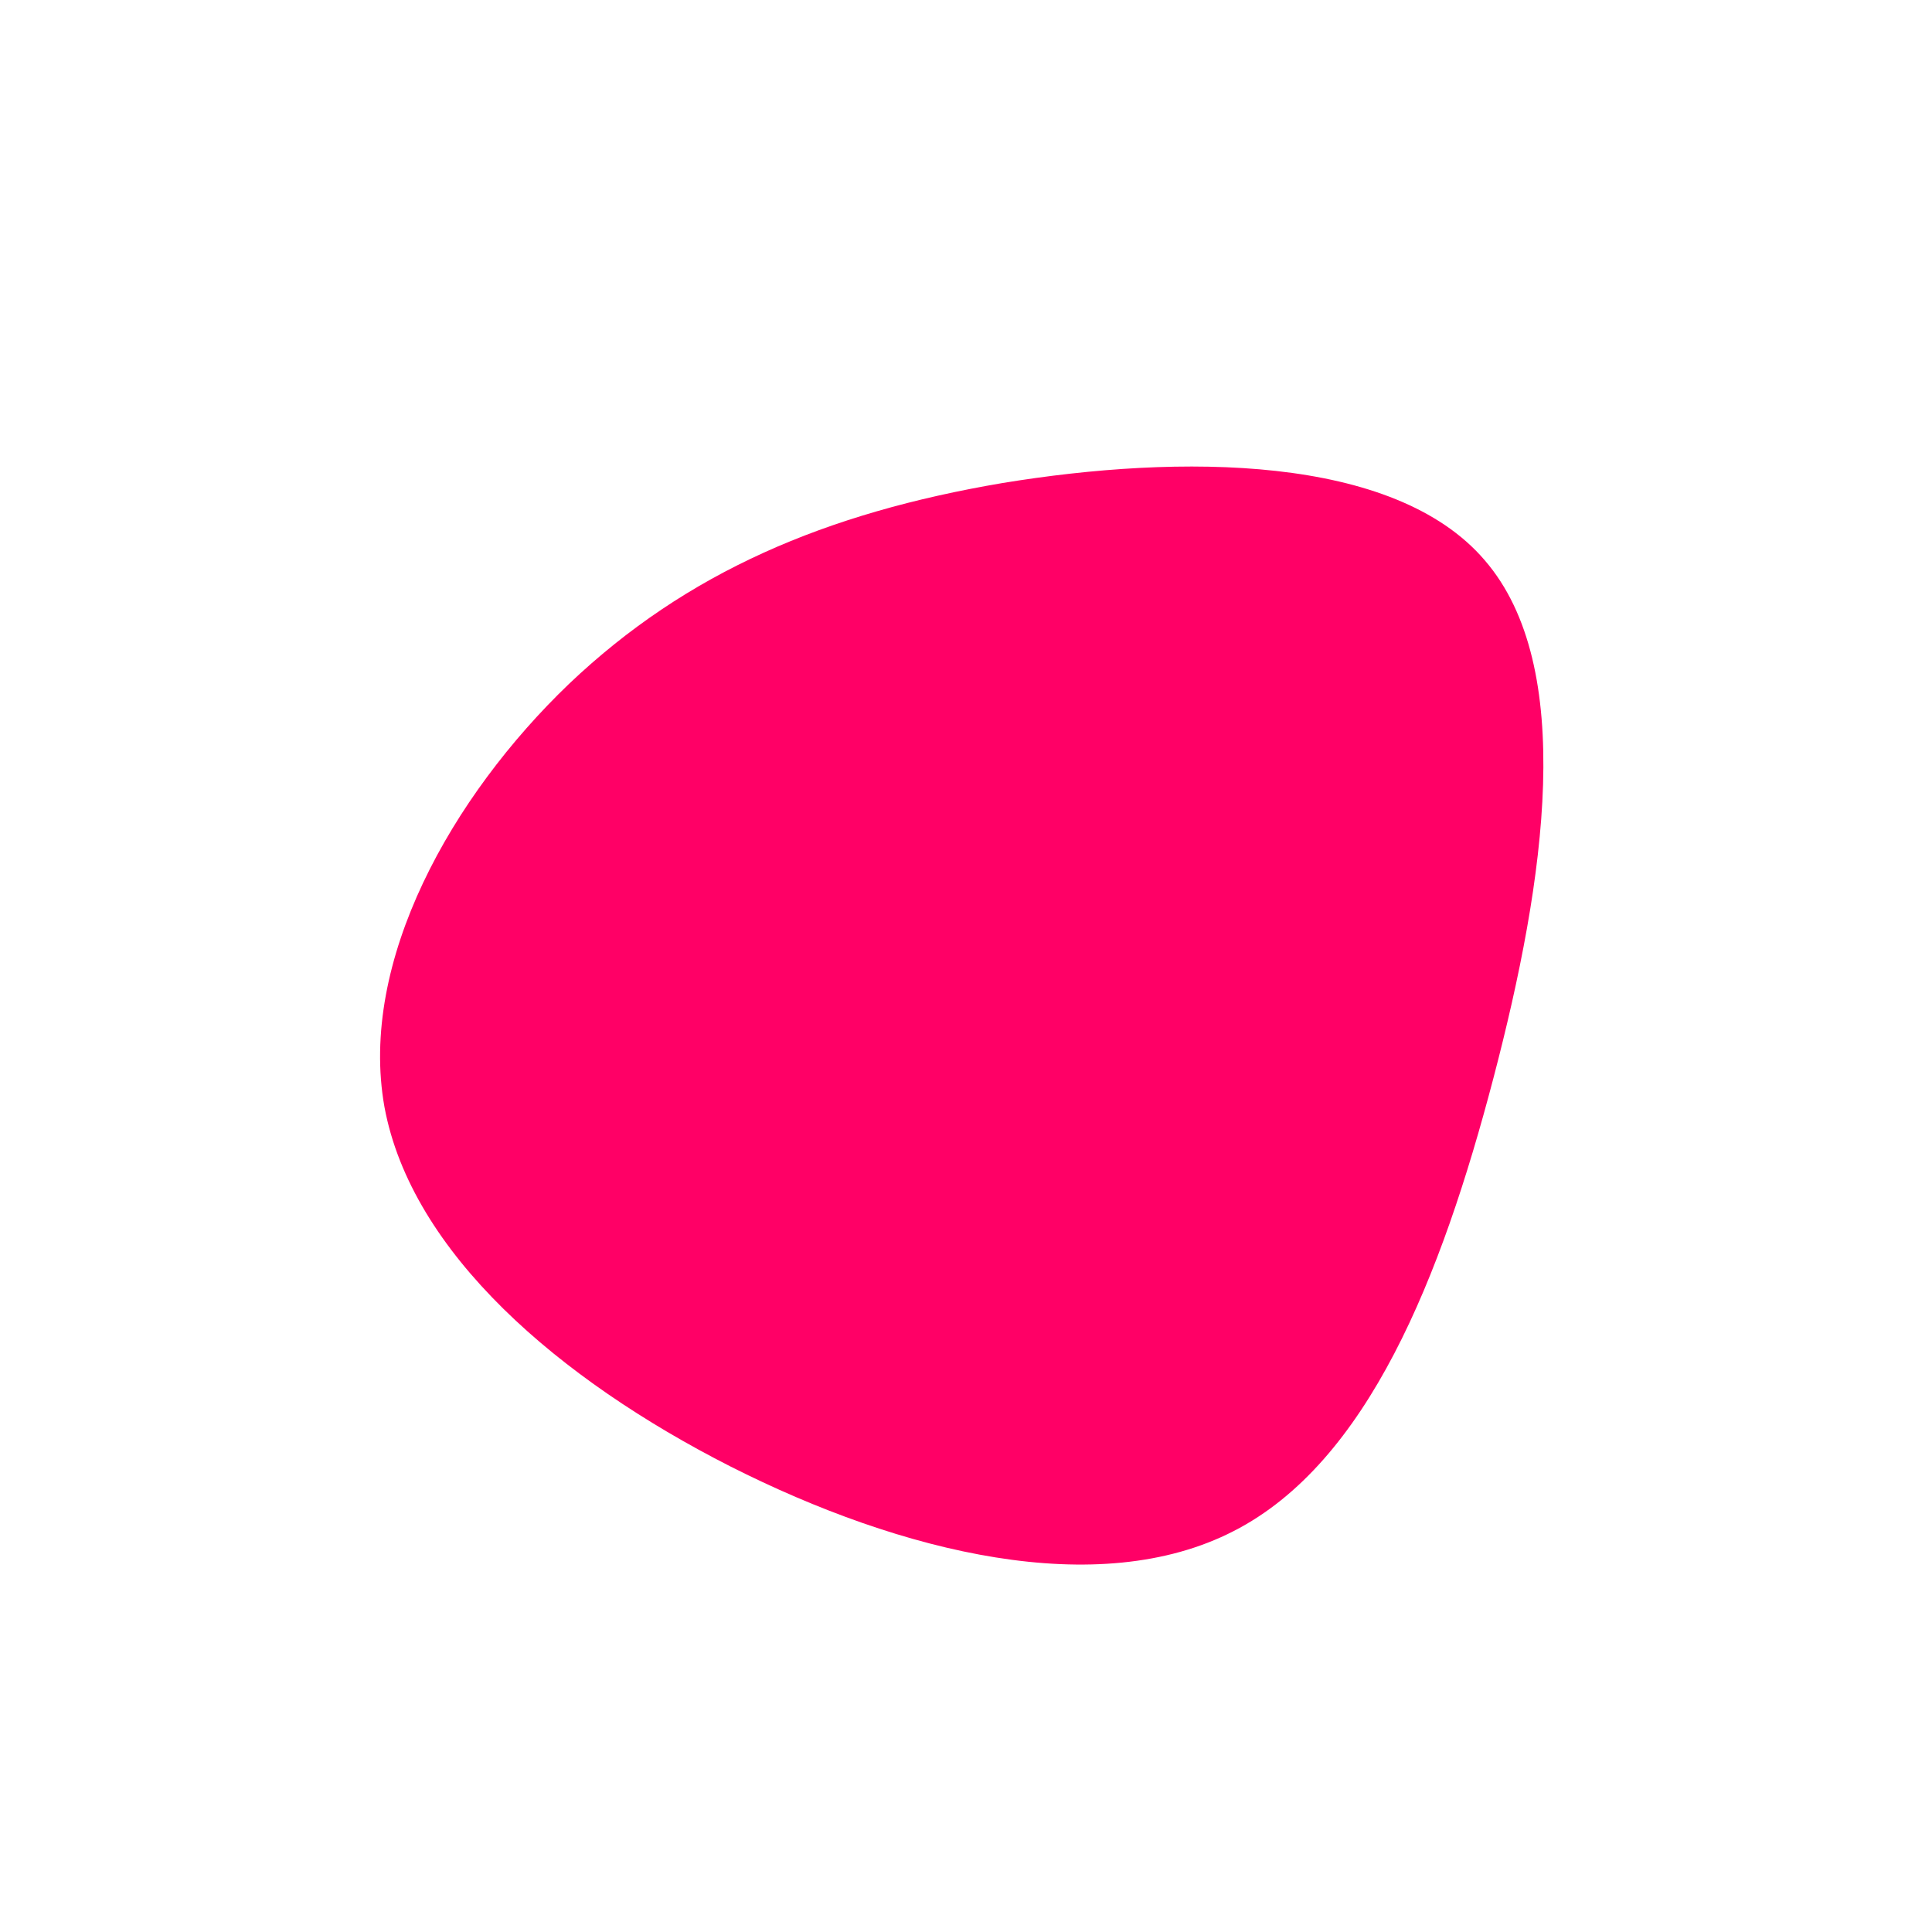 <?xml version="1.0" standalone="no"?>
<svg viewBox="0 0 200 200" xmlns="http://www.w3.org/2000/svg">
  <path fill="#FF0066" d="M53.7,-42C63.2,-31,60,-9,54.6,11.6C49.2,32.2,41.6,51.4,27.7,58.5C13.7,65.7,-6.6,60.8,-24.4,51.8C-42.1,42.8,-57.4,29.7,-60.2,14.6C-62.9,-0.5,-53.2,-17.6,-41.1,-29.2C-28.9,-40.8,-14.5,-46.9,3.8,-50C22.1,-53,44.3,-53,53.7,-42Z" transform="translate(100 100)" />
</svg>
